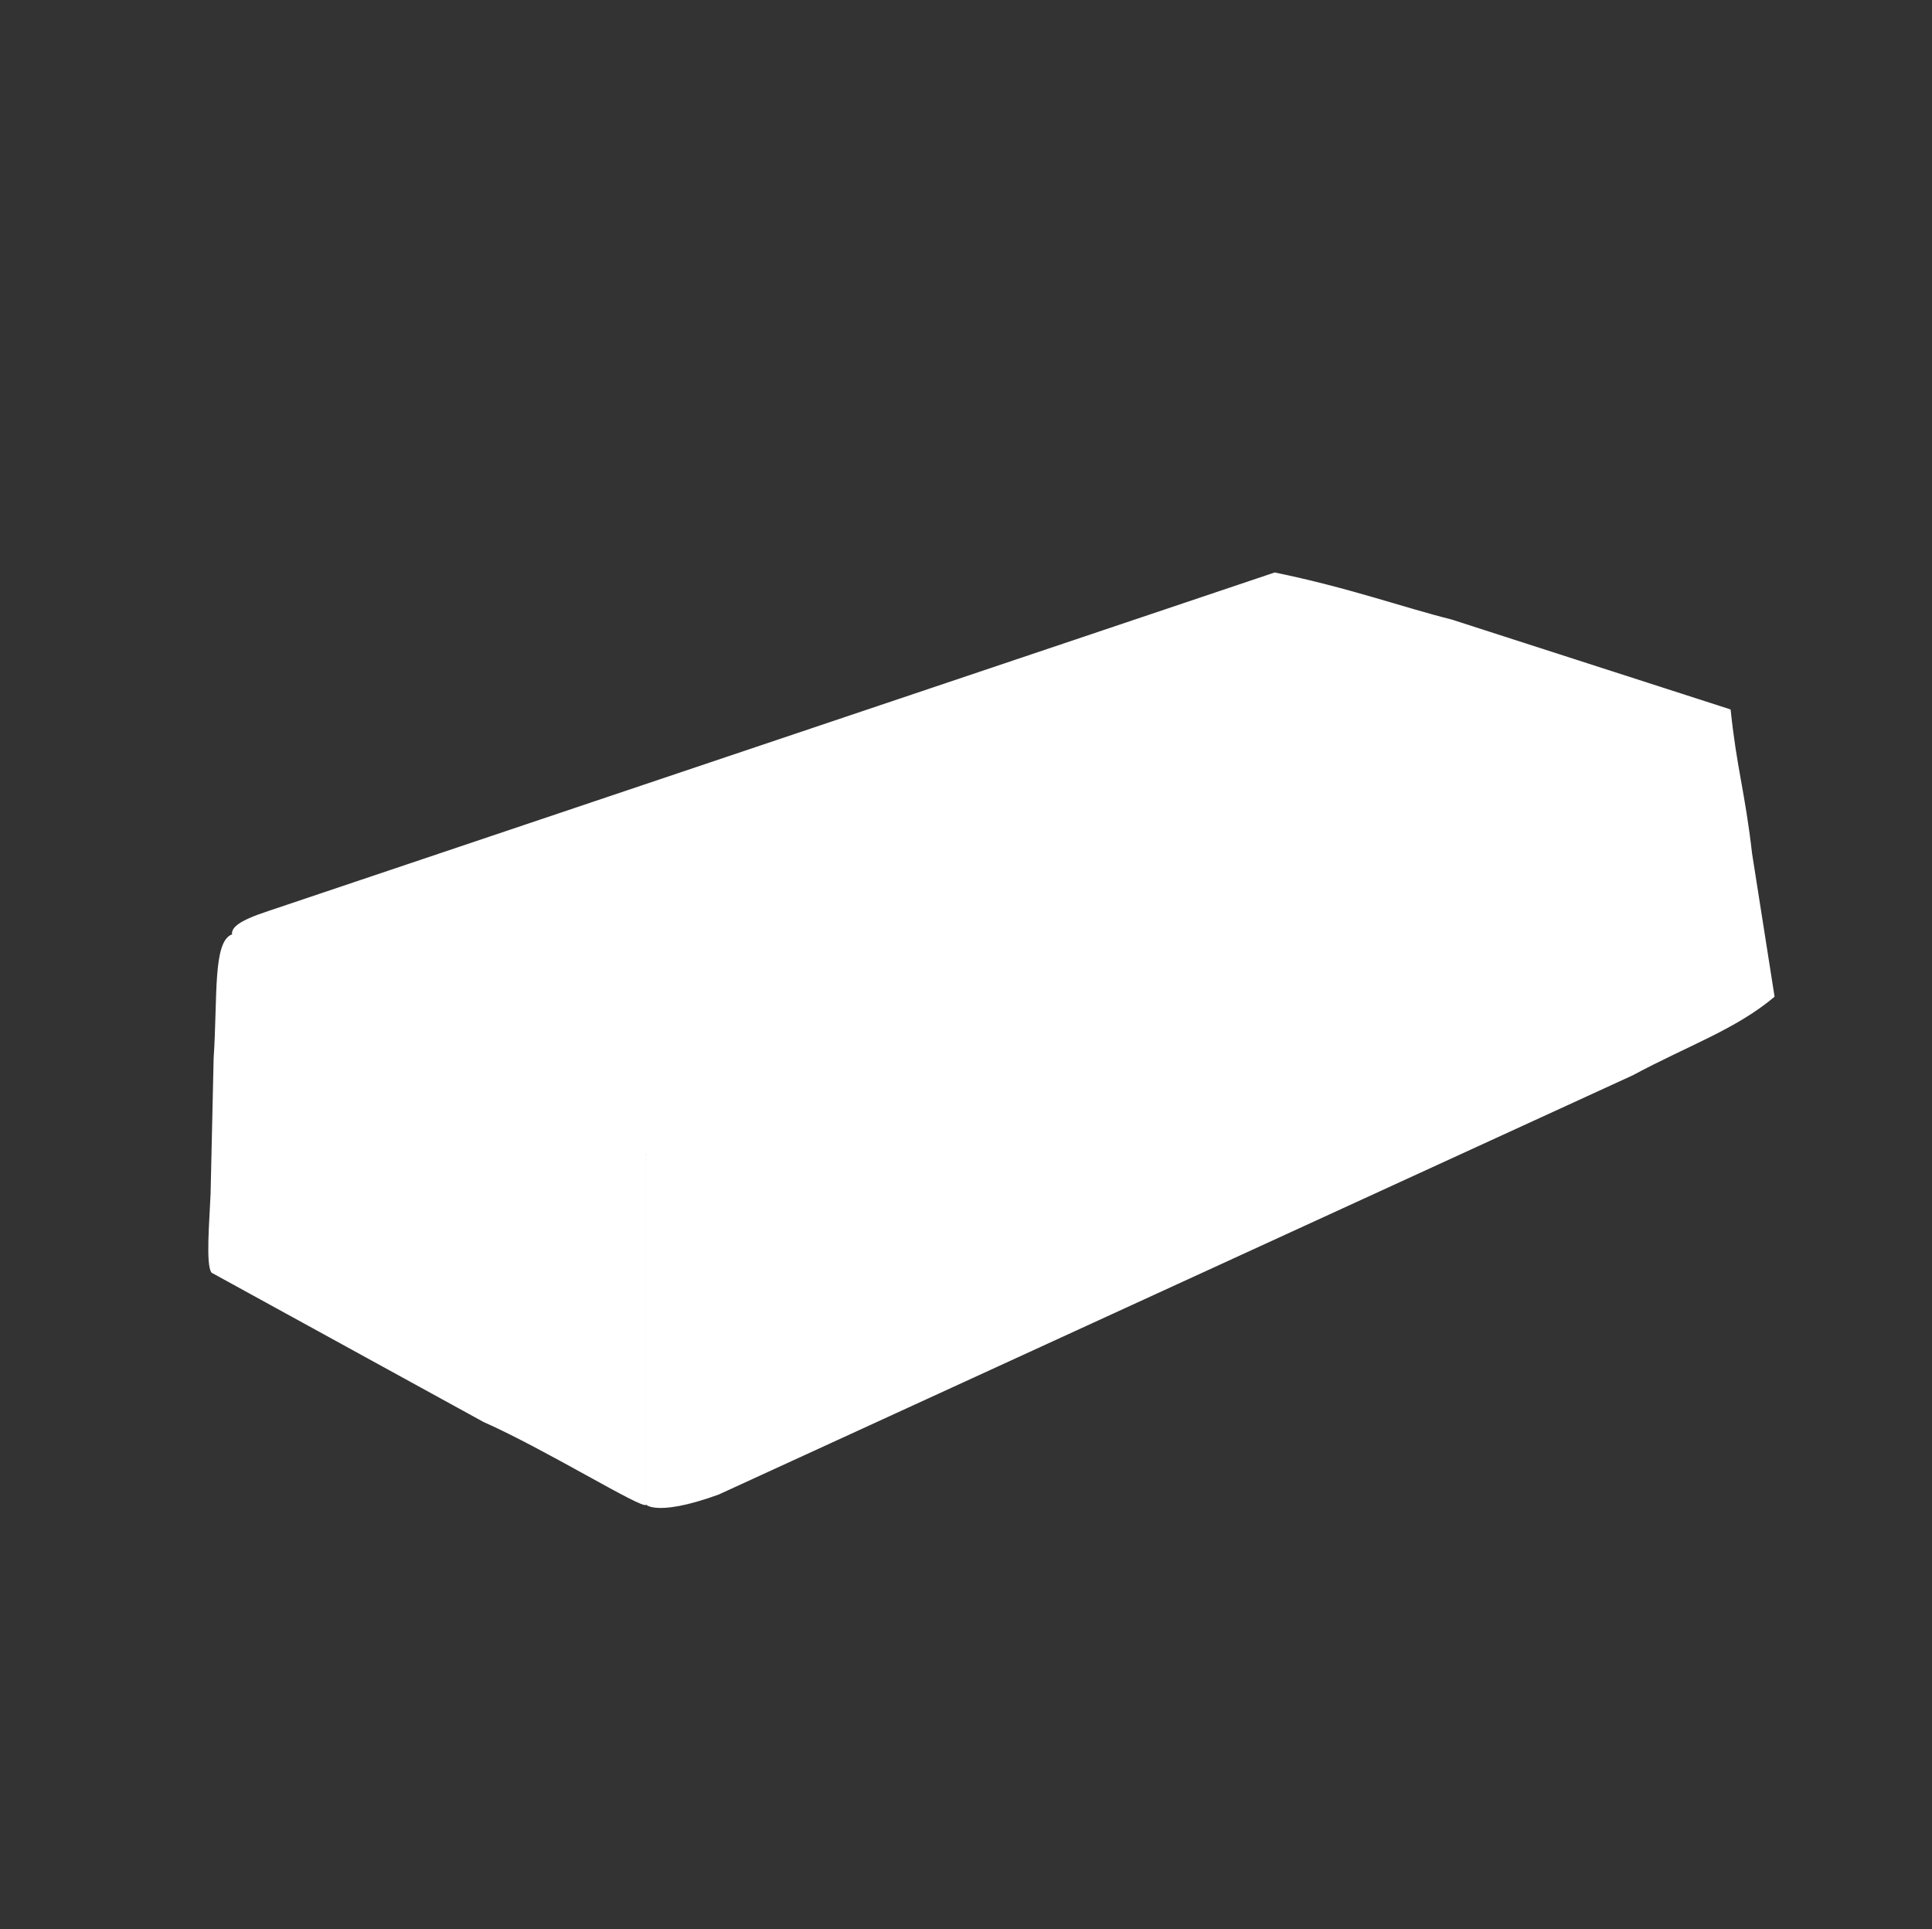 <?xml version="1.0" encoding="utf-8"?>
<!-- Generator: Adobe Illustrator 19.0.1, SVG Export Plug-In . SVG Version: 6.00 Build 0)  -->
<svg version="1.1" xmlns="http://www.w3.org/2000/svg" xmlns:xlink="http://www.w3.org/1999/xlink" x="0px" y="0px"
	 viewBox="0 0 189 188.7" style="enable-background:new 0 0 189 188.7;" xml:space="preserve">
<rect x="0" y="0" width="189" height="188.7" fill="#333333" stroke="none"/>
<style type="text/css">
	.st0{display:none;fill:#312783;}
	.st1{fill:#FFFFFF;}
	.st2{display:none;fill:#D63A20;}
	.st3{display:none;}
	.st4{display:inline;fill:#D63A20;}
</style>
<g id="man_1_">
	<rect x="-146.2" y="-169.7" class="st0" width="1230" height="1110"/>
	<g id="man">
	</g>
	<g id="box">
	</g>
	<g id="Layer_44">
	</g>
	<g id="Layer_38">
	</g>
</g>
<g id="man_and_van">
	<g id="Layer_40">
	</g>
</g>
<g id="resource">
	<g id="Layer_16">
	</g>
	<path class="st1" d="M28.7,95.8c-6.3-3.7-8.5-4.7-2.4-6.7L124.7,56c7.3,1.5,12.5,3.4,17.3,4.6l27.3,8.8c-6.4,3.4-30.5,14-37.3,16.7
		l-63.3,25.4c-5.6,2.8-8.5,1.3-14.5-2.9L28.7,95.8z"/>
	<path class="st1" d="M173.6,97.5c-3.8,3.2-8.3,4.7-13.9,7.7l-89.4,41c-6.3,2.3-7.8,1-7.1,0.4v-20.1c0-6,0-9.8,0-13.6l106.1-43.5
		c0.6,5.8,1.4,8,2.1,14.1L173.6,97.5z"/>
	<path class="st1" d="M63.2,147.2c-0.3,0.5-9.8-5.4-15.9-8.1l-26.6-14.6c-0.6-0.7-0.2-5.2-0.1-7.7l0.3-13.3c0.4-6-0.1-11.4,1.8-12.1
		L59.2,111c5.7,2.9,1,0.4,4,1.9V147.2z"/>
</g>
<g id="Layer_29">
	<g id="Layer_31">
	</g>
</g>
<g id="sparks">
</g>
<g id="drill">
</g>
<g id="arm_and_fork">
	<g id="Layer_5">
	</g>
	<g id="Layer_2">
	</g>
	<g id="Layer_4">
	</g>
	<g id="Layer_8">
	</g>
	<g id="Layer_6">
	</g>
	<g id="Layer_3">
	</g>
	<g id="Layer_7">
	</g>
</g>
<g id="truck">
	<g id="Layer_14">
	</g>
	<g id="Layer_13">
	</g>
	<g id="Layer_12">
	</g>
</g>
<g id="ship">
	<g id="Layer_25">
	</g>
	<g id="Layer_22">
	</g>
	<g id="Layer_21">
	</g>
	<g id="Layer_20">
	</g>
	<g id="Layer_18">
	</g>
</g>
<g id="Layer_36">
	<g id="Layer_35" class="st3">
	</g>
	<g id="Layer_34">
	</g>
	<g id="Layer_9">
	</g>
</g>
<g id="van">
	<g id="Layer_24">
	</g>
	<g id="Layer_27">
	</g>
	<g id="Layer_28">
	</g>
	<g id="Layer_26">
	</g>
</g>
</svg>
